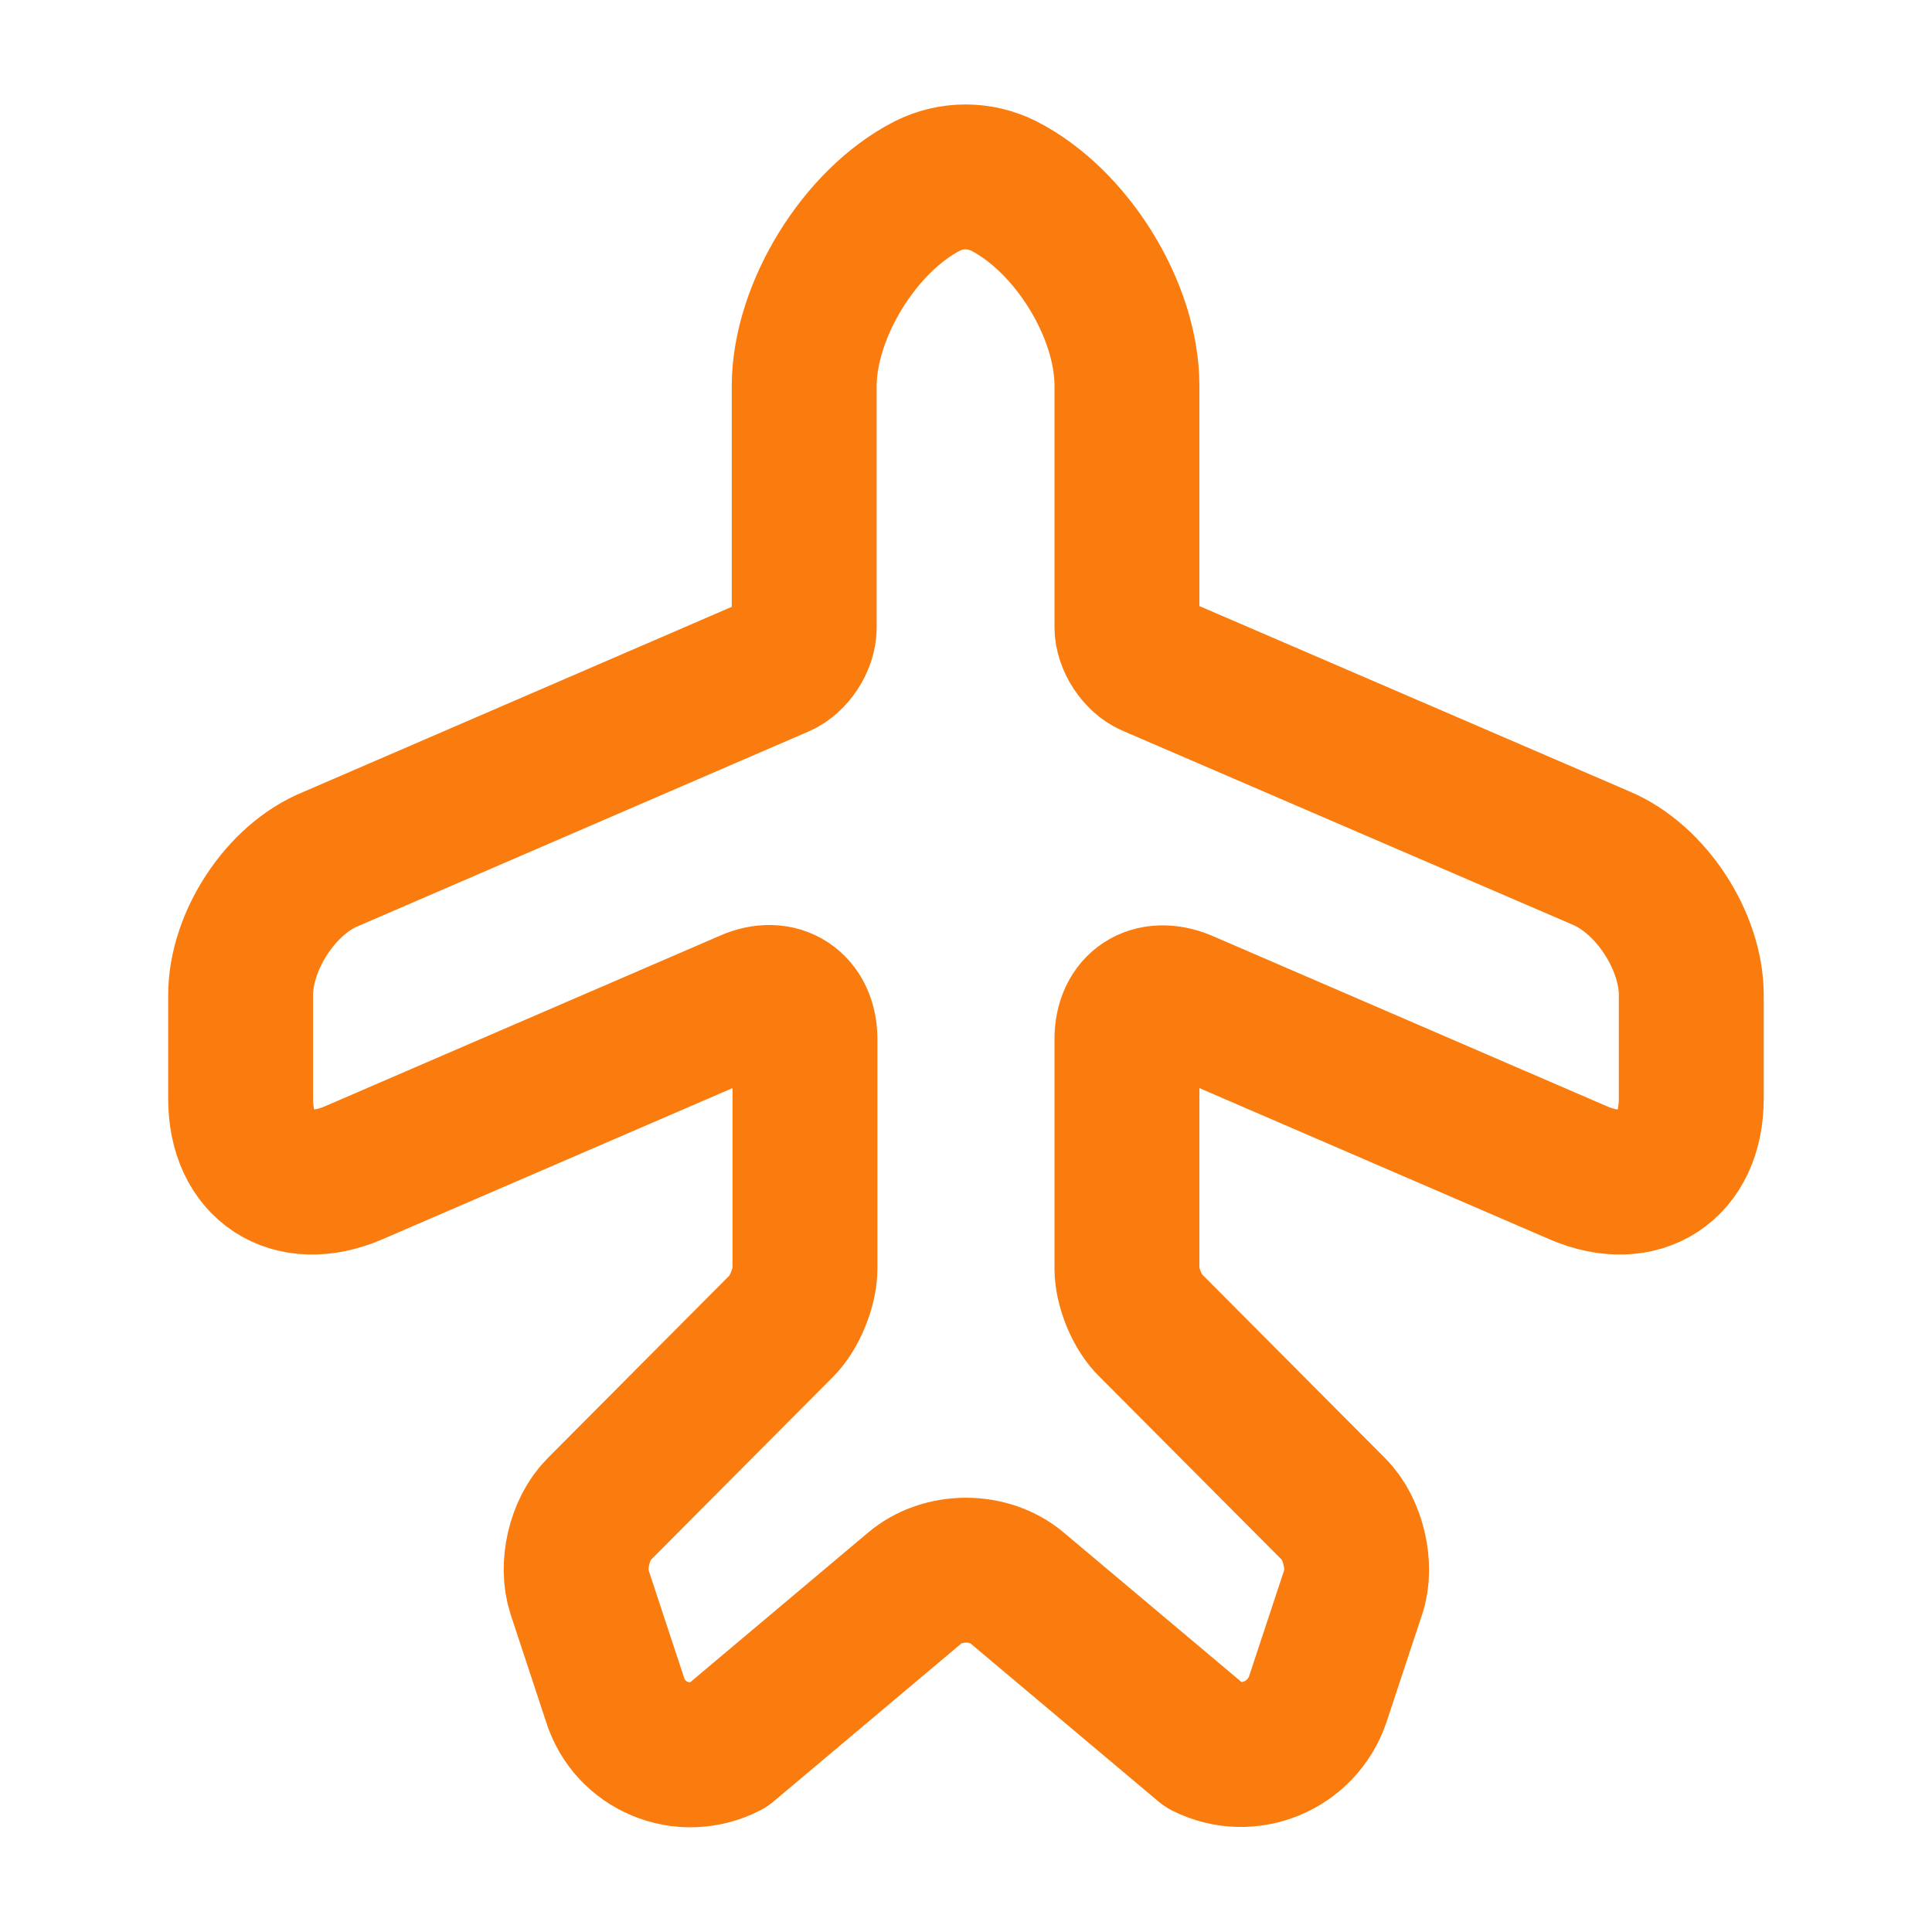 <svg width="20" height="20" viewBox="0 0 20 20" fill="none" xmlns="http://www.w3.org/2000/svg">
  <g id="vuesax/linear/airplane">
    <g id="airplane">
      <path id="Vector" d="M7.525 18.075L9.466 16.442C9.758 16.192 10.241 16.192 10.533 16.442L12.475 18.075C12.925 18.3 13.475 18.075 13.641 17.592L14.008 16.483C14.1 16.217 14.008 15.825 13.808 15.625L11.916 13.725C11.774 13.592 11.666 13.325 11.666 13.133V10.758C11.666 10.408 11.925 10.242 12.249 10.375L16.341 12.142C16.983 12.417 17.508 12.075 17.508 11.375V10.3C17.508 9.742 17.091 9.1 16.575 8.883L11.916 6.875C11.783 6.817 11.666 6.642 11.666 6.492V3.992C11.666 3.208 11.091 2.283 10.391 1.925C10.141 1.8 9.85 1.8 9.6 1.925C8.9 2.283 8.325 3.217 8.325 4V6.5C8.325 6.65 8.208 6.825 8.075 6.883L3.425 8.892C2.908 9.1 2.491 9.742 2.491 10.3V11.375C2.491 12.075 3.016 12.417 3.658 12.142L7.75 10.375C8.066 10.233 8.333 10.408 8.333 10.758V13.133C8.333 13.325 8.225 13.592 8.091 13.725L6.2 15.625C6 15.825 5.908 16.208 6 16.483L6.366 17.592C6.516 18.075 7.066 18.308 7.525 18.075Z" stroke="#FB7C0E" stroke-width="1.5" stroke-linecap="round" stroke-linejoin="round"/>
    </g>
  </g>
</svg>
